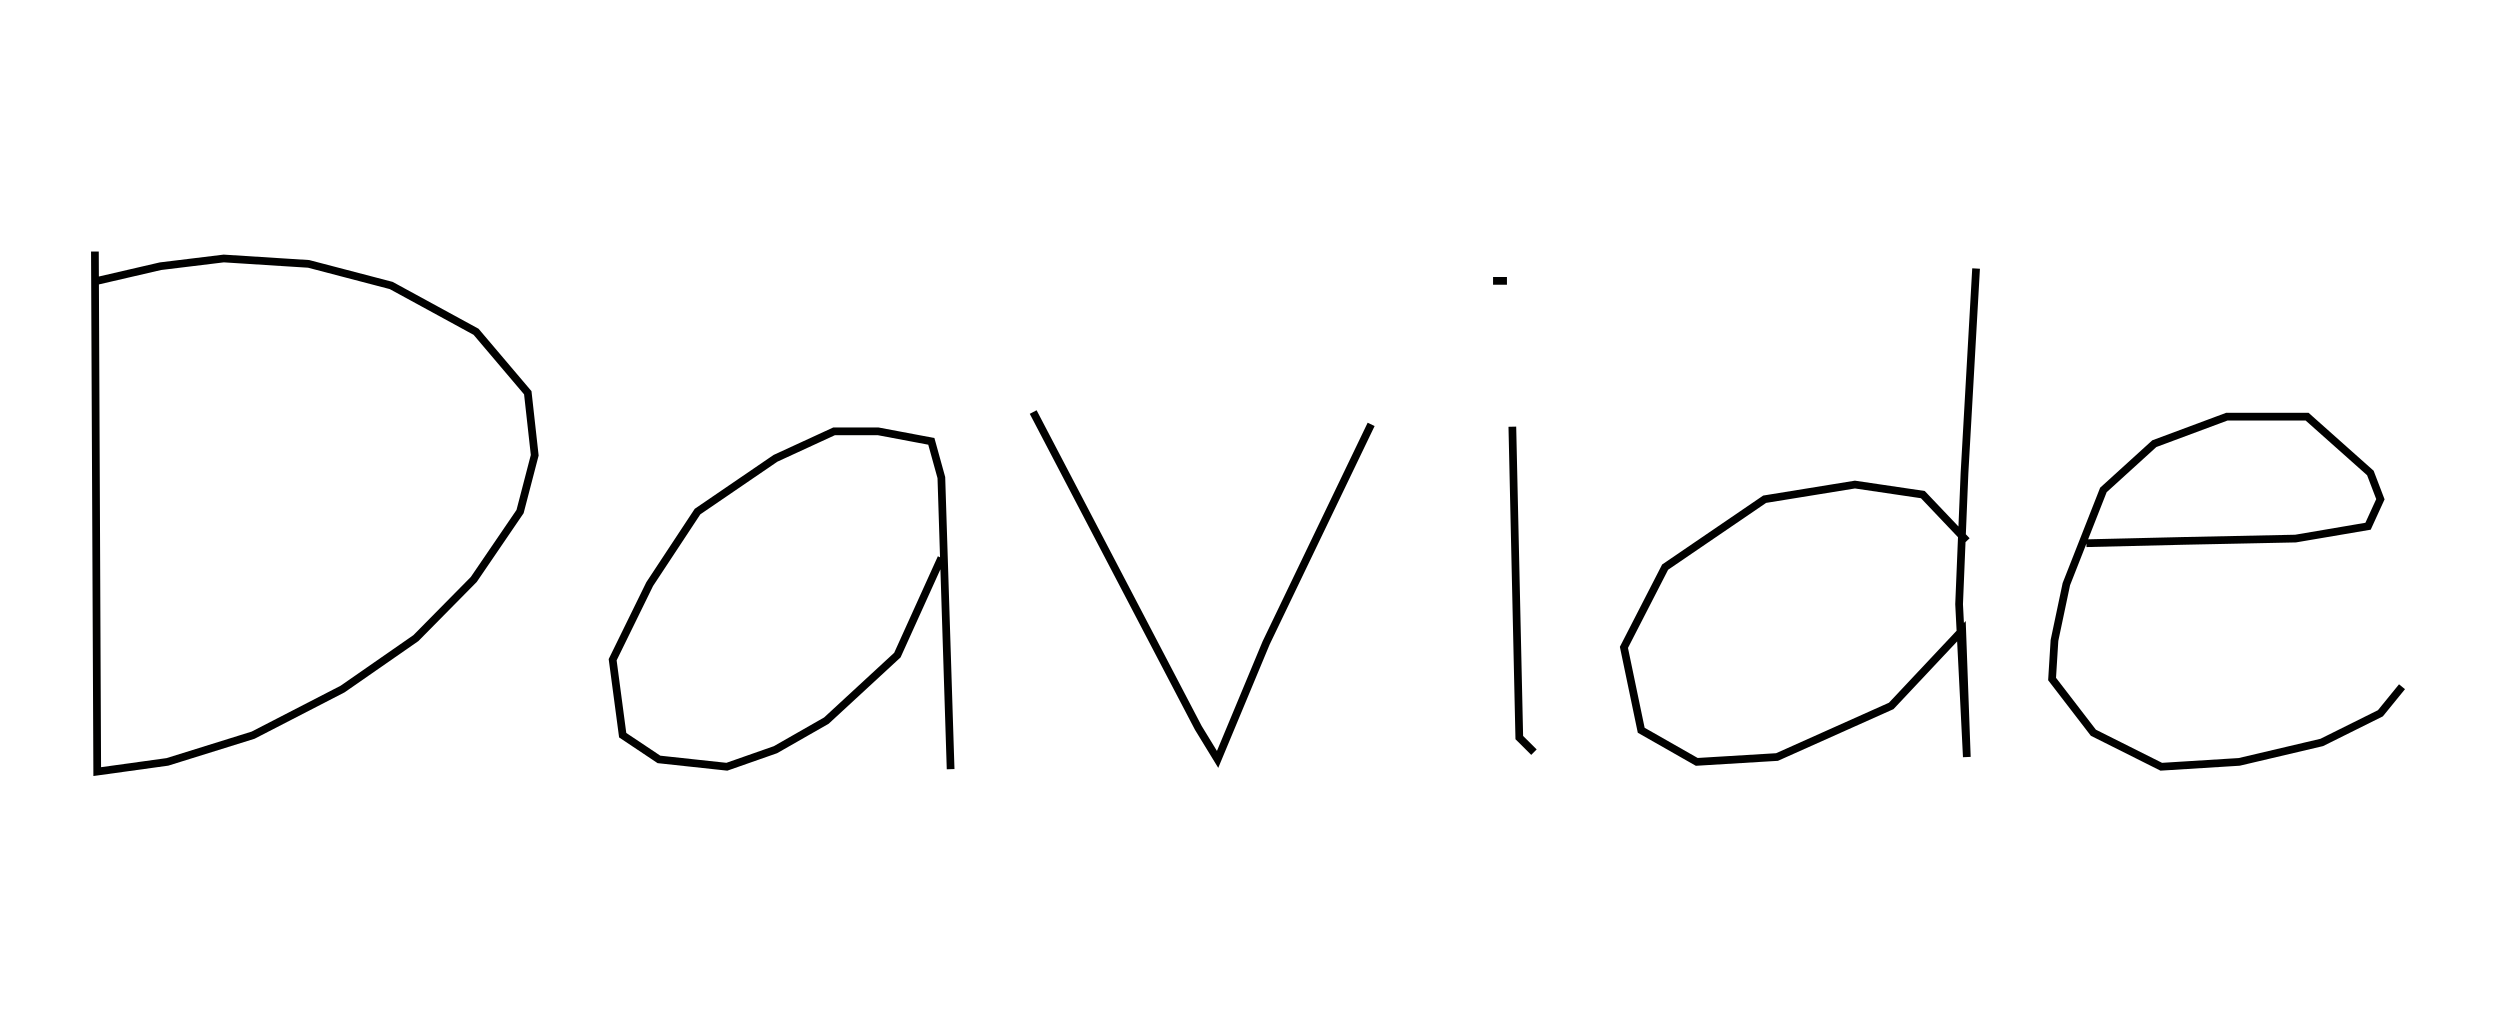 <svg xmlns="http://www.w3.org/2000/svg" xmlns:xlink="http://www.w3.org/1999/xlink" version="1.1" width="324" height="133"><g fill="none" fill-rule="nonzero" stroke="#010100" stroke-width="1" stroke-linecap="butt" stroke-linejoin="miter" stroke-miterlimit="10" stroke-dasharray="" stroke-dashoffset="0" font-family="none" font-weight="none" font-size="none" text-anchor="none" style="mix-blend-mode: normal" transform="scale(1)"><g><g id="text"><g id="text-line-0"><path d="M12.3,32.6l0.3,67.4l9.1,-1.26l11.1,-3.46l11.6,-5.98l9.5,-6.6l7.5,-7.6l6,-8.8l1.9,-7.3l-0.9,-8.1l-6.7,-7.9l-11,-6l-10.7,-2.8l-11,-0.7l-8.2,1l-8.2,1.9"></path><path d="M122,72.3l-5.7,12.6l-9.2,8.49l-6.6,3.77l-6.3,2.21l-8.8,-0.95l-4.7,-3.14l-1.3,-9.78l4.8,-9.8l6.2,-9.4l10.1,-6.9l7.6,-3.5h5.7l6.9,1.3l1.3,4.7l1.2,37.785"></path><path d="M133.9,53.4l21.4,40.93l2.5,4.09l6.3,-15.12l13.6,-28.3"></path><path d="M193.5,36.4h1.8M196,55.3l0.9,40.29l1.9,1.89"></path><path d="M256.1,34.8l-1.5,26.5l-0.7,17l0.7,13.82l0.3,5.99l-0.6,-16.41l-9.2,9.79l-14.8,6.62l-10.4,0.63l-7.2,-4.1l-2.24,-10.74l5.34,-10.4l12.9,-8.8l11.7,-1.9l8.8,1.3l5.7,6"></path><path d="M270.4,70.4l12.6,-0.3l14.5,-0.3l9.4,-1.6l1.6,-3.5l-1.3,-3.4l-8.2,-7.3h-10.4l-9.4,3.5l-6.6,6l-4.8,12.2l-1.54,7.3l-0.31,5l5.35,6.96l8.8,4.41l10.1,-0.63l10.7,-2.52l7.6,-3.78l2.8,-3.44"></path></g></g></g></g></svg>